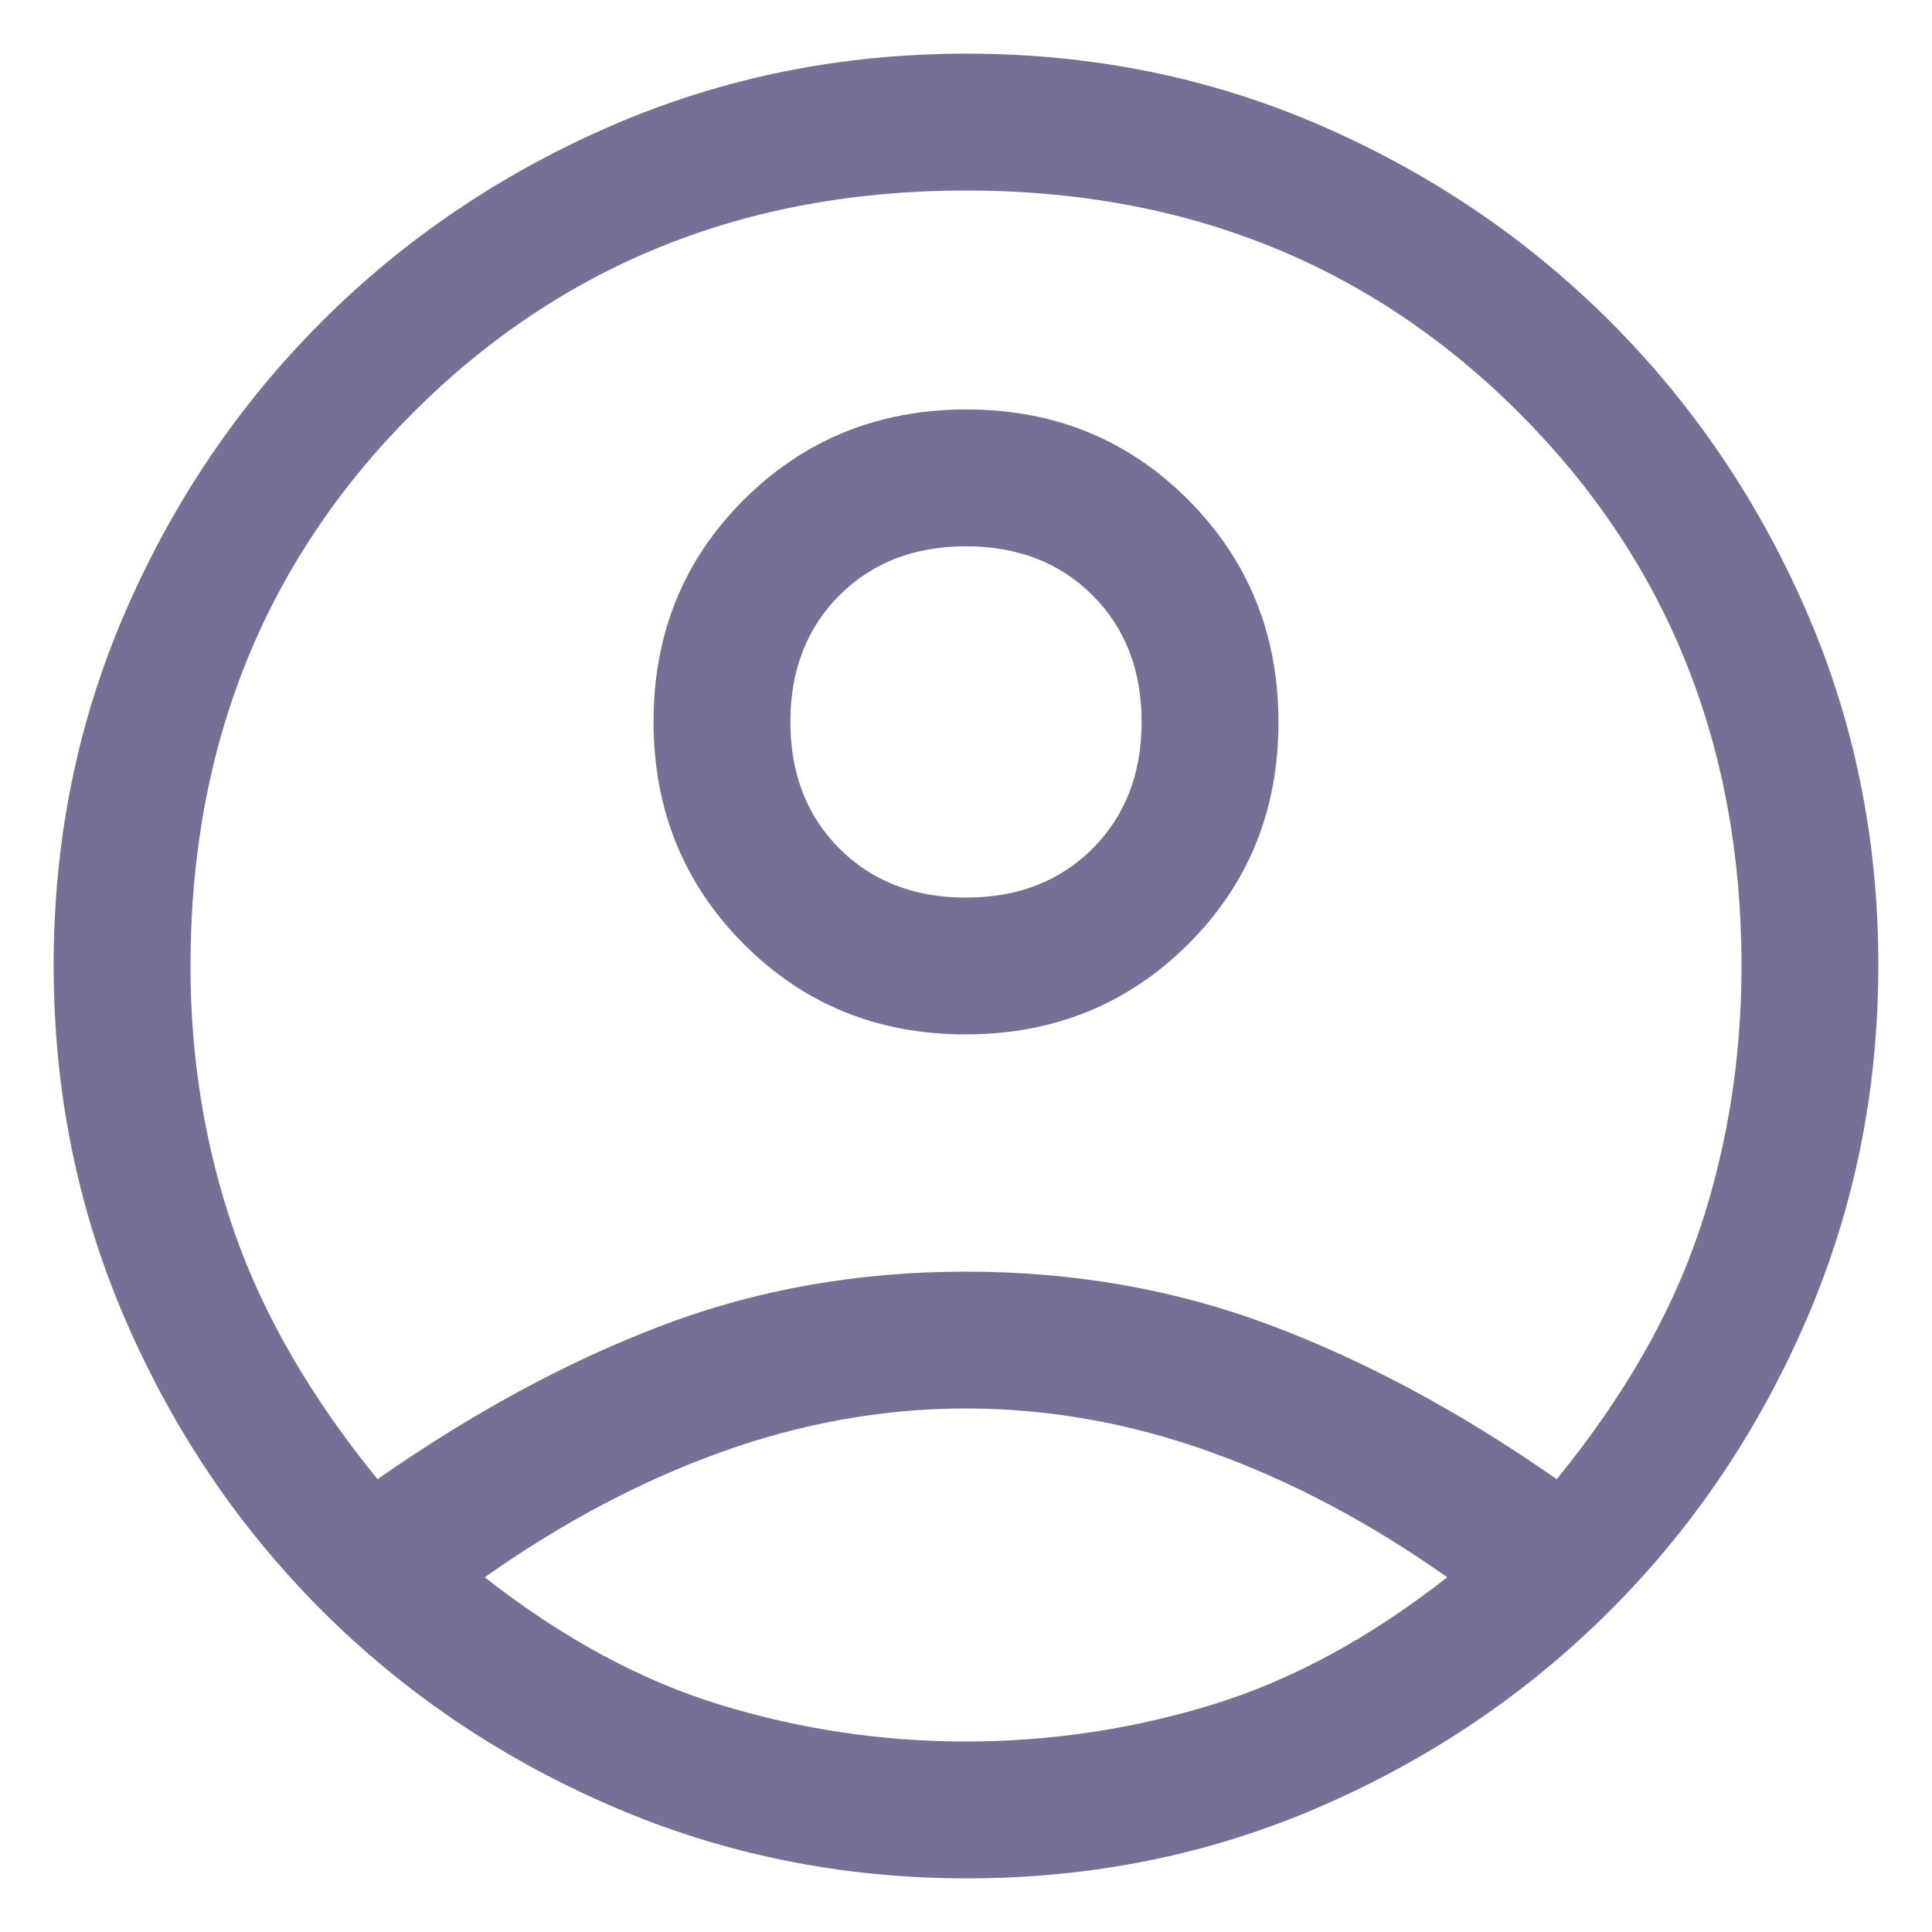 <svg width="30" height="30" viewBox="0 0 30 30" fill="none" xmlns="http://www.w3.org/2000/svg">
<path d="M5.862 22.969C7.35 21.93 8.826 21.133 10.29 20.578C11.754 20.023 13.324 19.746 15 19.746C16.676 19.746 18.252 20.023 19.728 20.578C21.204 21.133 22.685 21.93 24.173 22.969C25.212 21.694 25.95 20.407 26.387 19.108C26.823 17.81 27.042 16.44 27.042 15C27.042 11.576 25.891 8.714 23.588 6.411C21.287 4.109 18.424 2.958 15 2.958C11.576 2.958 8.714 4.109 6.411 6.411C4.109 8.714 2.958 11.576 2.958 15C2.958 16.44 3.183 17.81 3.631 19.108C4.08 20.407 4.824 21.694 5.862 22.969ZM14.993 16.062C13.628 16.062 12.479 15.594 11.547 14.657C10.614 13.72 10.148 12.569 10.148 11.204C10.148 9.839 10.616 8.69 11.553 7.757C12.491 6.825 13.642 6.358 15.007 6.358C16.372 6.358 17.52 6.827 18.453 7.764C19.386 8.701 19.852 9.852 19.852 11.217C19.852 12.582 19.384 13.731 18.447 14.664C17.509 15.596 16.358 16.062 14.993 16.062ZM15.017 29.167C13.069 29.167 11.234 28.795 9.51 28.051C7.787 27.307 6.282 26.292 4.995 25.005C3.708 23.718 2.693 22.216 1.949 20.498C1.205 18.78 0.833 16.944 0.833 14.991C0.833 13.037 1.205 11.204 1.949 9.493C2.693 7.781 3.708 6.282 4.995 4.995C6.282 3.708 7.784 2.693 9.502 1.949C11.22 1.205 13.056 0.833 15.009 0.833C16.963 0.833 18.796 1.205 20.507 1.949C22.219 2.693 23.718 3.708 25.005 4.995C26.292 6.282 27.307 7.781 28.051 9.494C28.795 11.206 29.167 13.036 29.167 14.983C29.167 16.931 28.795 18.766 28.051 20.49C27.307 22.213 26.292 23.718 25.005 25.005C23.718 26.292 22.219 27.307 20.506 28.051C18.794 28.795 16.964 29.167 15.017 29.167ZM15 27.042C16.299 27.042 17.568 26.853 18.807 26.475C20.047 26.097 21.269 25.436 22.473 24.492C21.269 23.642 20.041 22.992 18.79 22.544C17.538 22.095 16.275 21.871 15 21.871C13.725 21.871 12.462 22.095 11.21 22.544C9.959 22.992 8.731 23.642 7.527 24.492C8.731 25.436 9.953 26.097 11.193 26.475C12.432 26.853 13.701 27.042 15 27.042ZM15 13.938C15.803 13.938 16.458 13.684 16.966 13.176C17.473 12.668 17.727 12.013 17.727 11.21C17.727 10.408 17.473 9.752 16.966 9.245C16.458 8.737 15.803 8.483 15 8.483C14.197 8.483 13.542 8.737 13.034 9.245C12.527 9.752 12.273 10.408 12.273 11.21C12.273 12.013 12.527 12.668 13.034 13.176C13.542 13.684 14.197 13.938 15 13.938Z" fill="#757095"/>
</svg>
